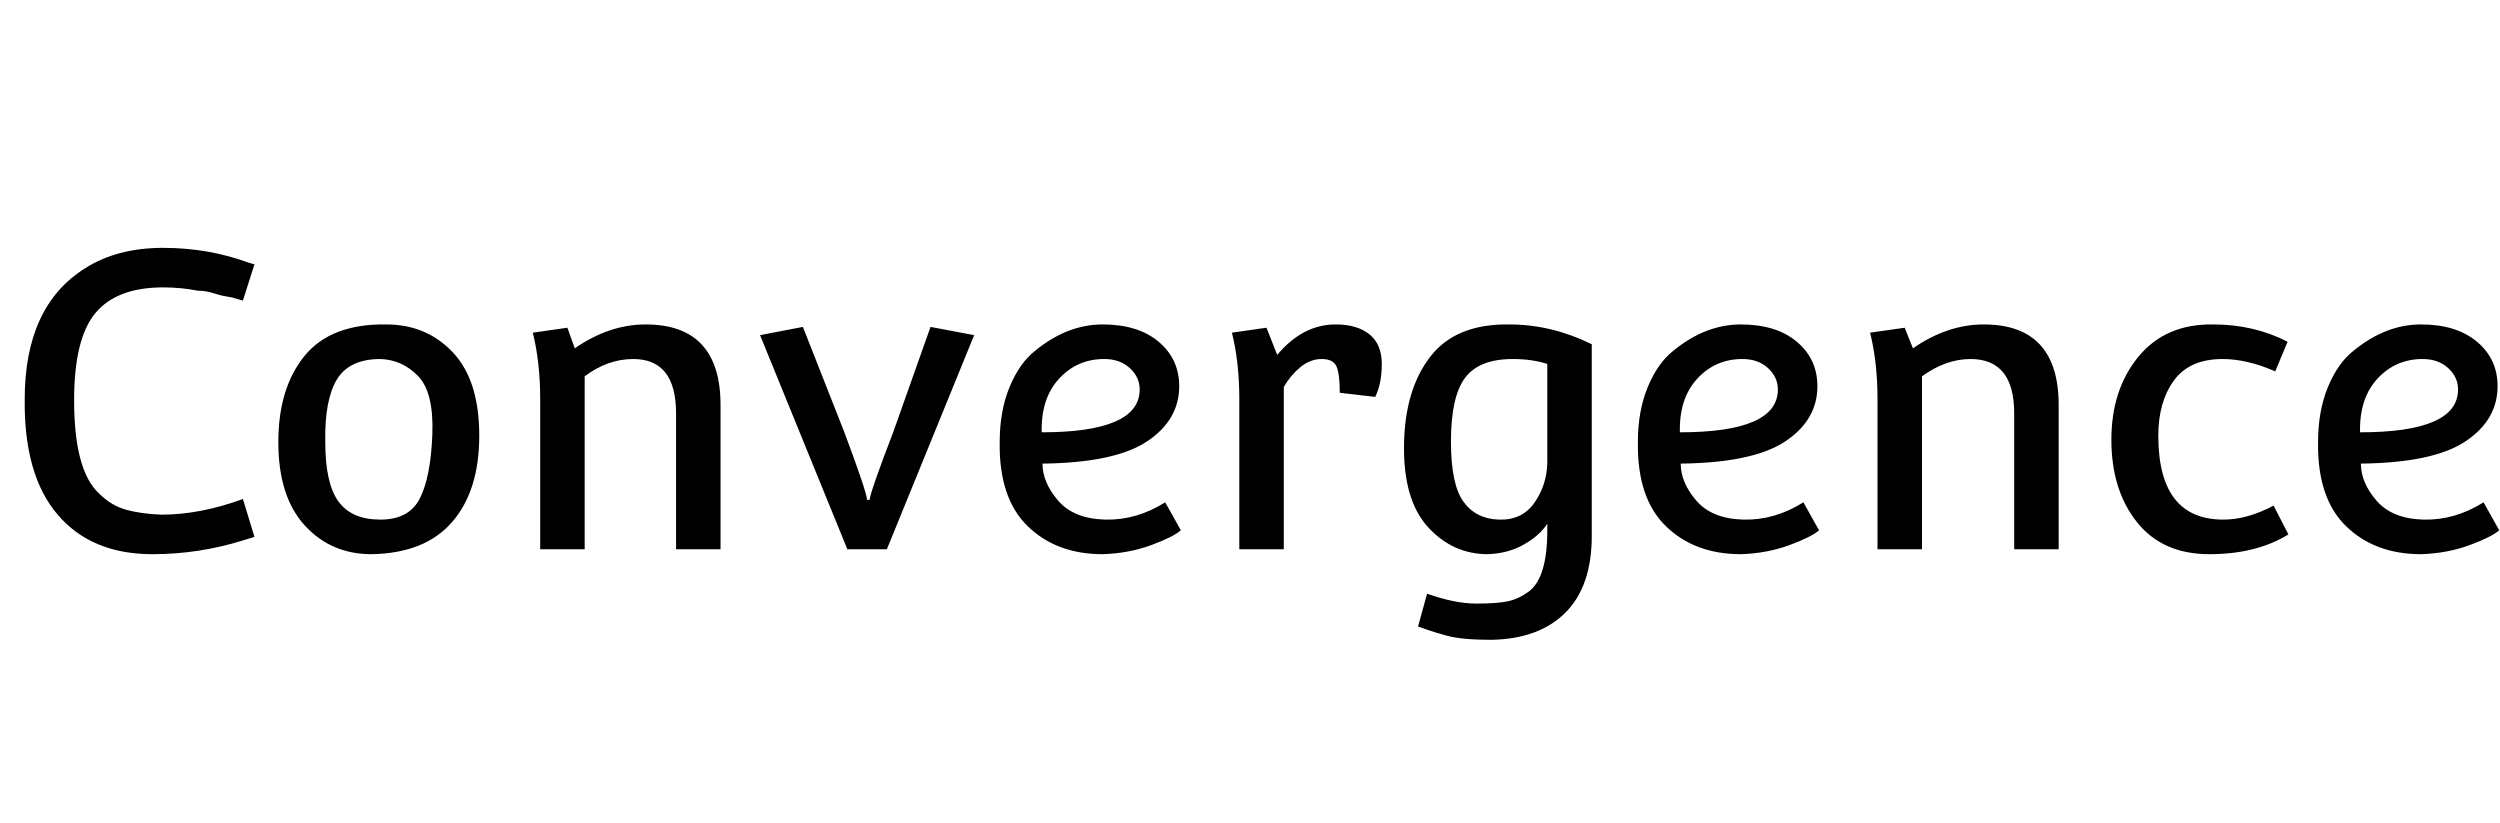 <svg id="fnt-Convergence" viewBox="0 0 3036 1000" xmlns="http://www.w3.org/2000/svg"><path id="convergence" class="f" d="M30 485q0-113 73-159 39-25 95-25 55 0 104 18 7 2 7 2l-14 44q-1 0-7-2t-13-3-16-4-19-3q-20-4-42-4-56 0-82 31t-26 106q0 85 30 113 15 15 33 20t43 6q47 0 99-19l14 46-13 4q-54 17-111 17-74 0-115-48t-40-140m439-91q49 0 81 34t32 101-33 105-98 39q-49 0-81-35t-32-101 32-105 99-38m-74 143q0 50 16 72t51 22 48-26 15-77-17-71-46-21q-38 0-53 25t-14 76m261 130v-182q0-45-9-81l42-6 9 25q42-29 86-29 91 0 91 98v175h-54v-165q0-66-52-66-31 0-59 21v210h-54m421 0h-48l-106-260 52-10 50 127q27 72 28 83h3q1-10 29-83l45-127 53 10-106 260m338-57l19 34q-9 8-36 18t-59 11q-56 0-91-34t-34-102q0-38 12-67t31-44q39-32 82-32t68 21 25 54q0 41-39 67t-127 27q0 23 19 45t57 23 73-21m-31-137q0-15-12-26t-31-11q-33 0-55 24t-21 65q119 0 119-52m121 194v-182q0-45-9-81l42-6 13 33q31-37 71-37 26 0 41 12t15 36-8 40l-43-5q0-23-4-32t-18-9-26 10-20 24v197h-54m428-249v233q0 61-32 93t-90 33q-36 0-54-5t-26-8-9-3l11-40q34 12 60 12t39-3 25-12q22-17 22-74v-8q-9 14-28 25t-44 12q-43 0-73-33t-29-100 32-107 96-39q51 0 100 24m-171 118q0 52 15 73t43 22 43-20 16-48v-121q-18-6-42-6-41 0-58 23t-17 77m428 74l19 34q-9 8-36 18t-59 11q-56 0-91-34t-34-102q0-38 12-67t31-44q39-32 82-32t68 21 25 54q0 41-39 67t-127 27q0 23 19 45t57 23 73-21m-31-137q0-15-12-26t-31-11q-33 0-55 24t-21 65q119 0 119-52m121 194v-182q0-45-9-81l42-6 10 25q42-29 86-29 91 0 91 98v175h-54v-165q0-66-53-66-30 0-59 21v210h-54m403 6q-57 0-88-39t-31-100 33-101 91-39q49 0 90 21l-15 36q-34-15-64-15-40 0-59 26t-19 67q0 102 79 102 29 0 61-17l18 35q-39 24-96 24m333-63l19 34q-9 8-36 18t-59 11q-56 0-91-34t-34-102q0-38 12-67t31-44q39-32 82-32t68 21 25 54q0 41-39 67t-127 27q0 23 19 45t57 23 73-21m-31-137q0-15-12-26t-31-11q-33 0-55 24t-21 65q119 0 119-52" />
</svg>